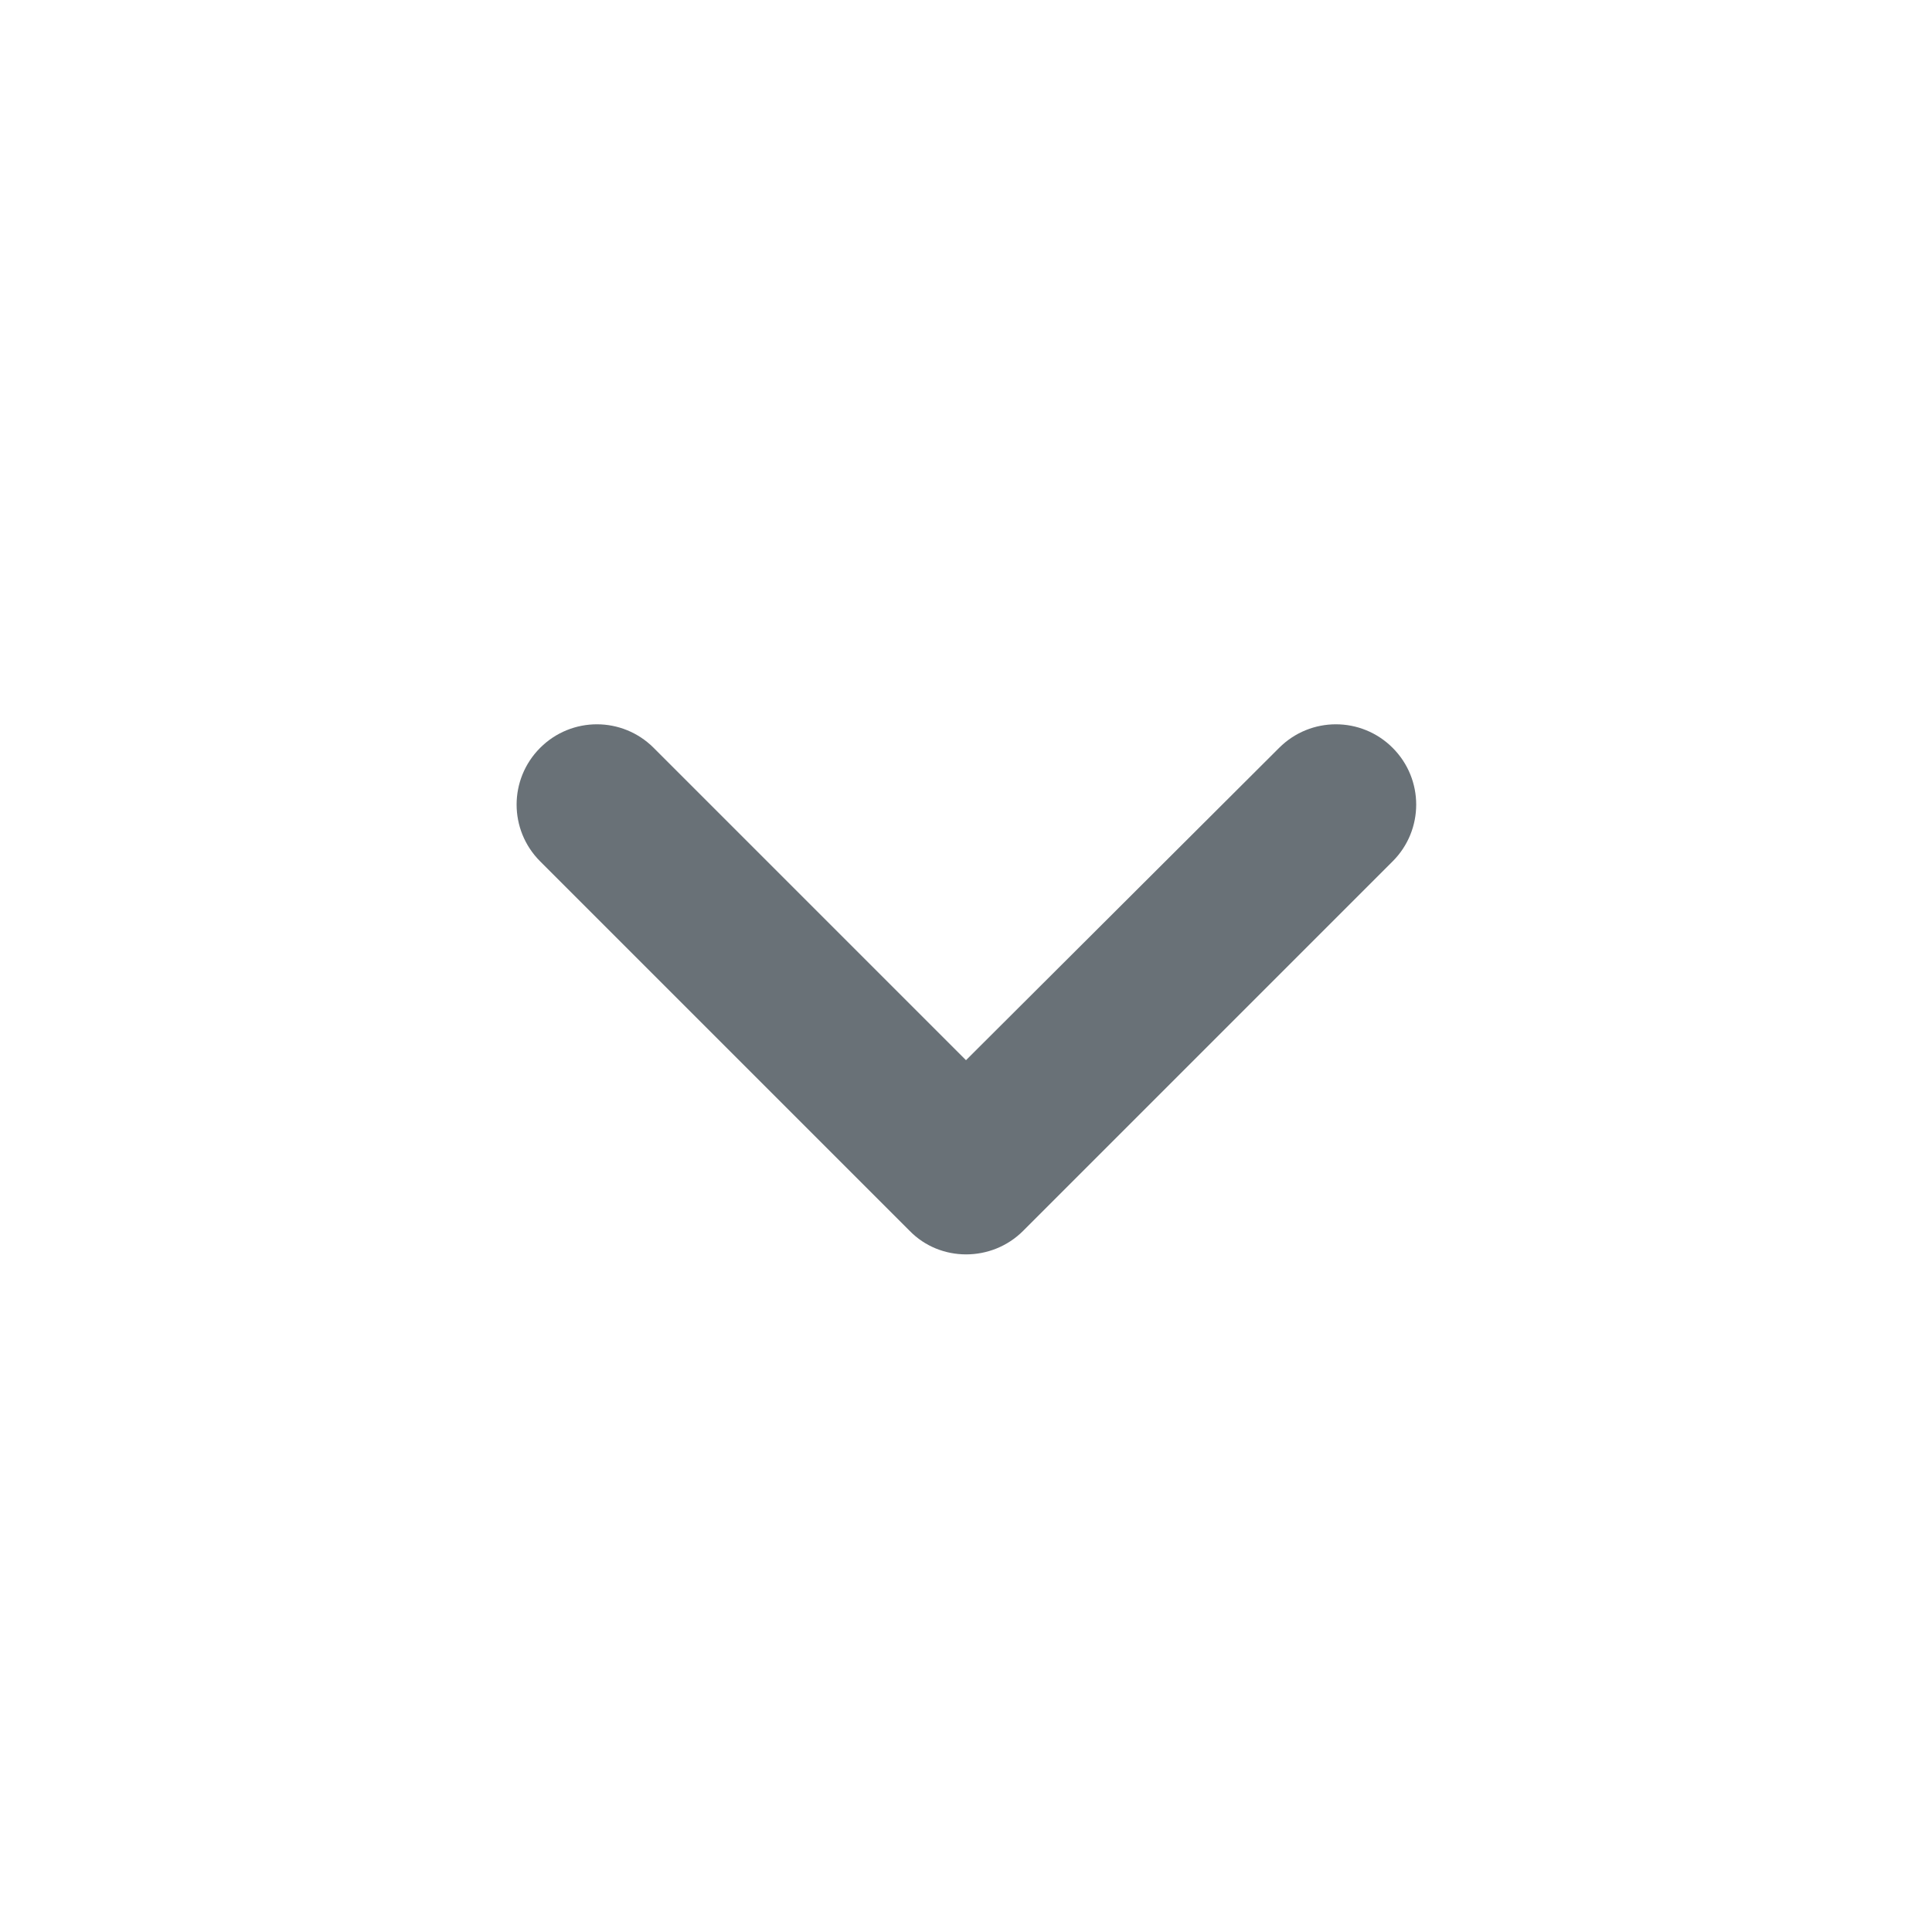 <svg xmlns="http://www.w3.org/2000/svg" height="24px" viewBox="0 0 24 24" width="24px" fill="rgb(105, 113, 119)" fill-opacity="1" transform="rotate(180, 12, 12)"><path d="M0 0h24v24H0V0z" fill="none"/><path d="M11.29 8.71L6.7 13.3c-.39.39-.39 1.02 0 1.41.39.39 1.02.39 1.41 0L12 10.83l3.88 3.88c.39.39 1.02.39 1.41 0 .39-.39.39-1.02 0-1.41L12.7 8.71c-.38-.39-1.02-.39-1.41 0z"/></svg>